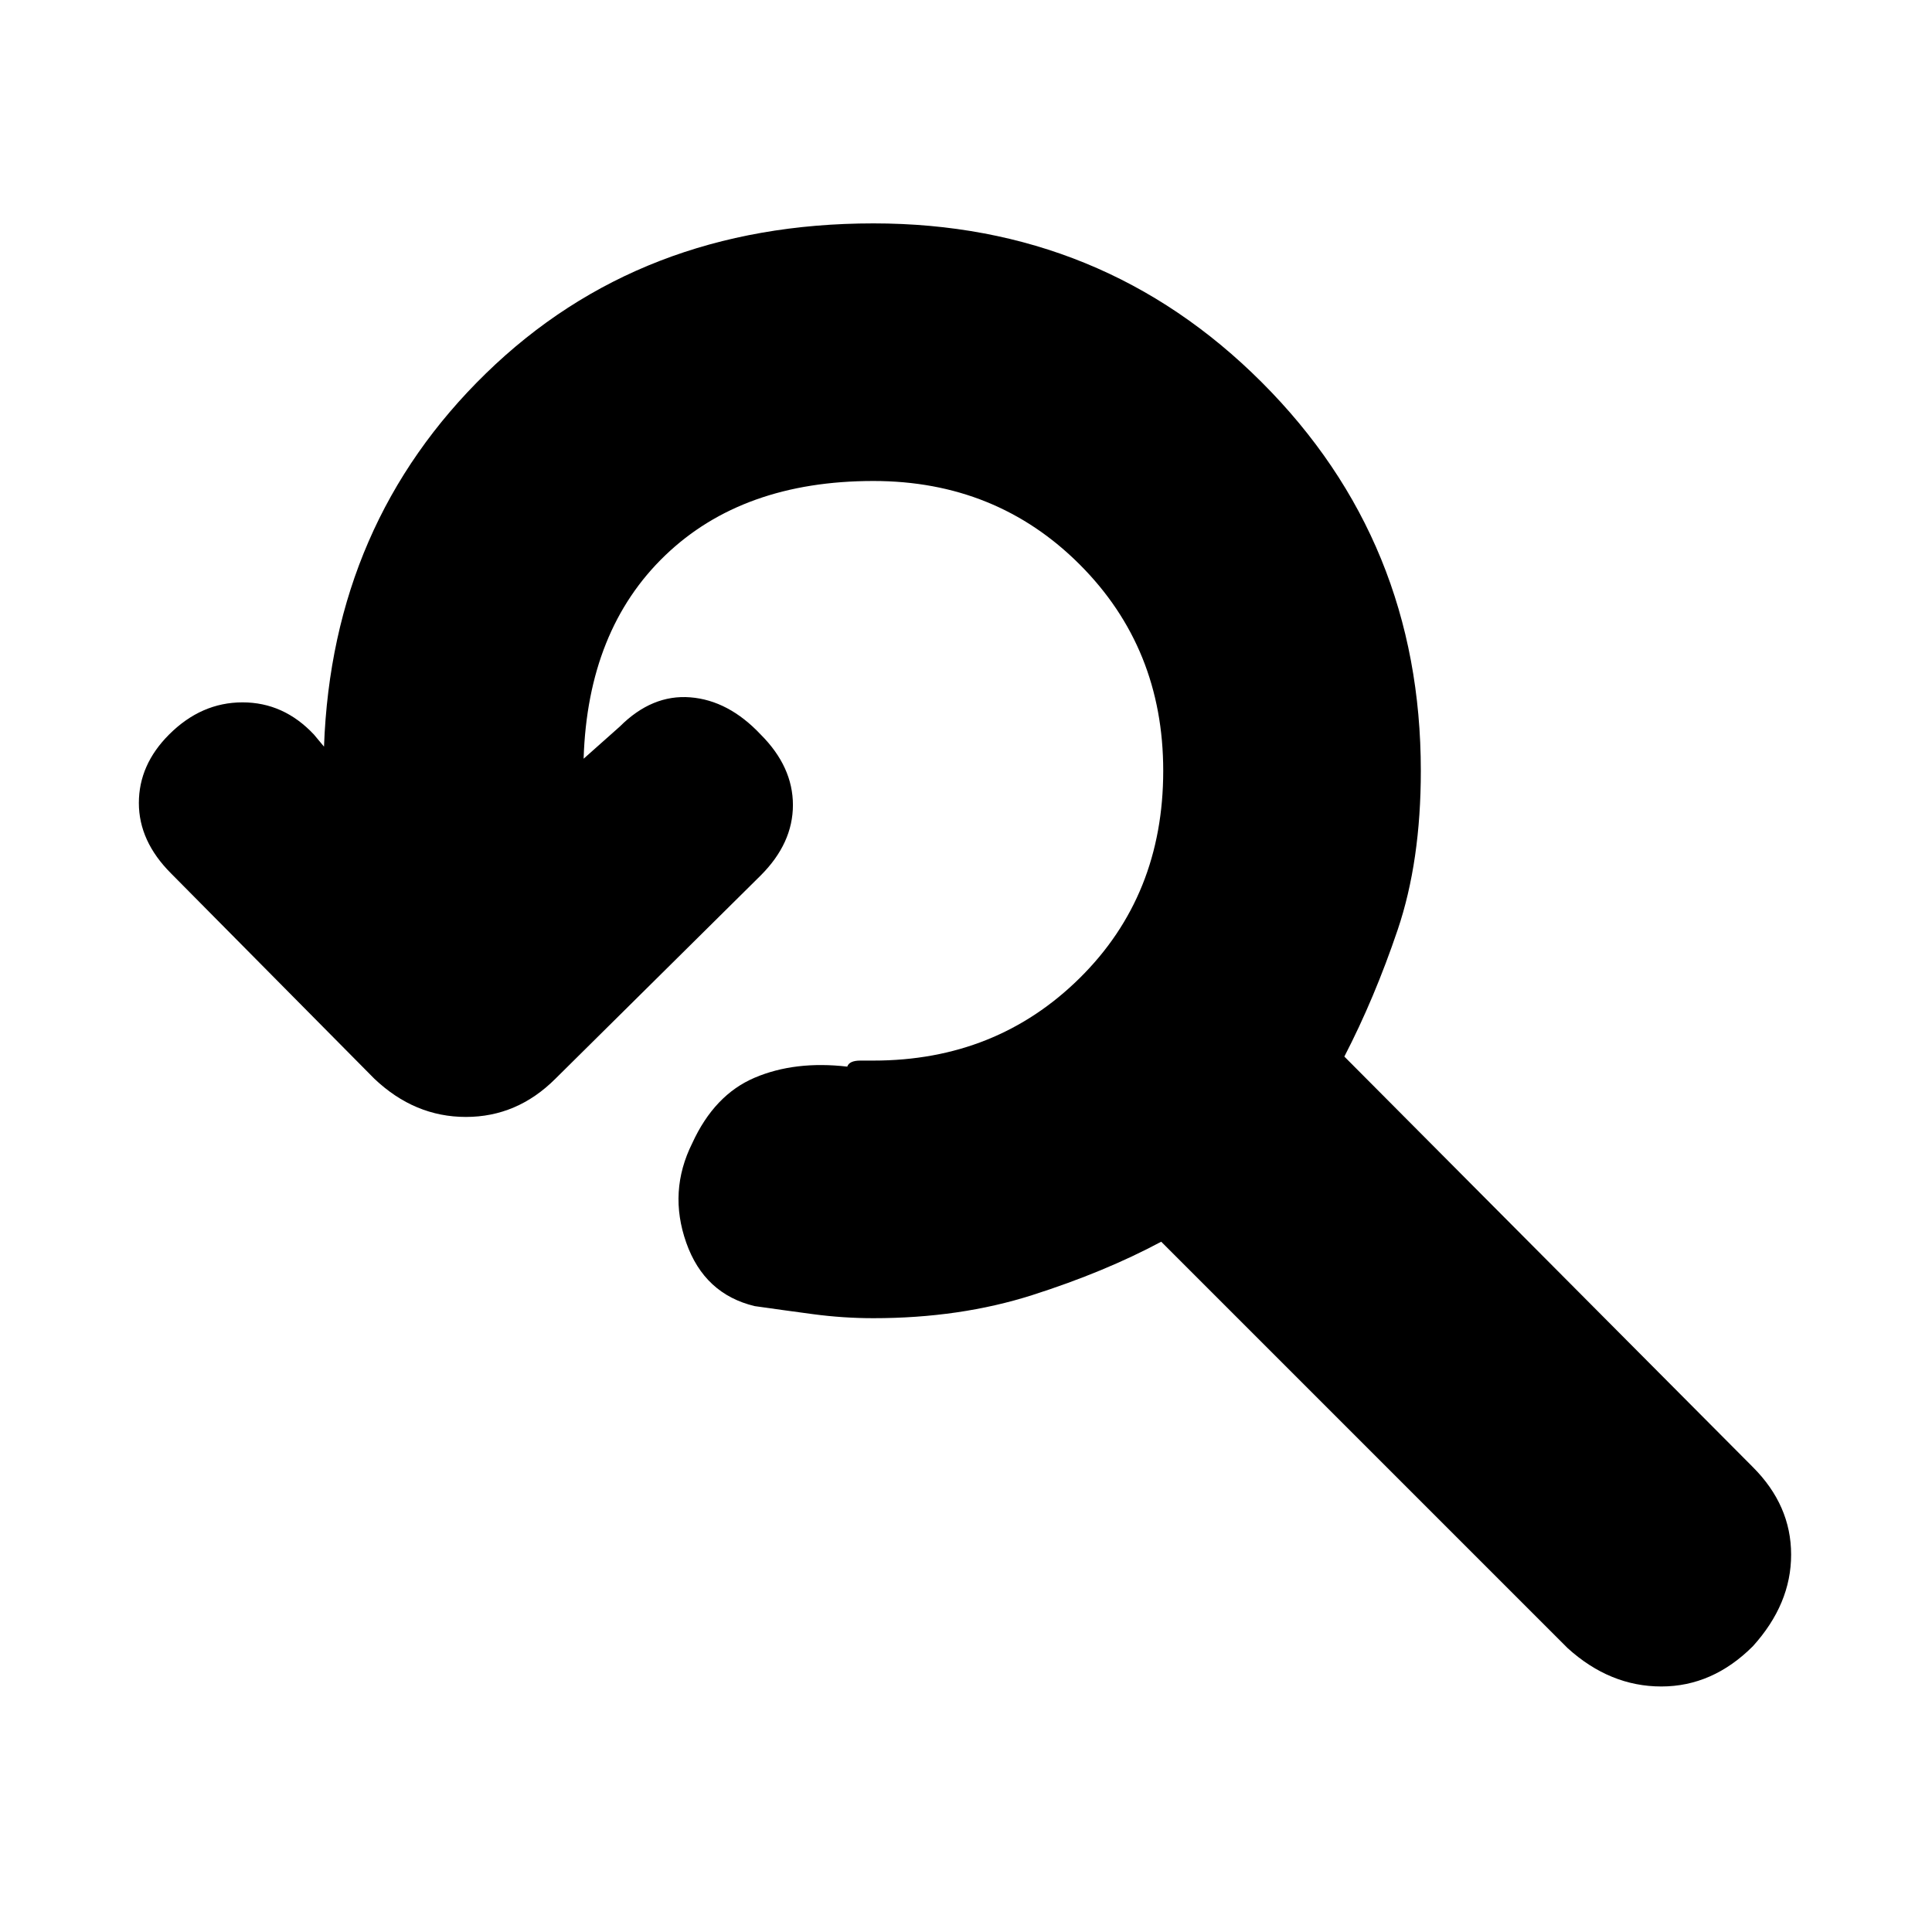 <svg xmlns="http://www.w3.org/2000/svg" height="20" viewBox="0 -960 960 960" width="20"><path d="M434-305q-15 0-30-2t-29-4q-25-6-34-31.5t3-49.5q11-24 31-32.5t46-5.5q1-3 6.5-3h6.5q61 0 102.5-41T578-577q0-61-41.5-102.5T434-721q-65 0-103.5 37T290-583l18-16q16-16 35-14.5t35 18.5q16 16 16 35t-16 35L276-424q-19 19-44.5 19T186-424L85-526q-16-16-16-35t15-34q16-16 36.5-16t35.5 16l5 6q4-111 80.5-185.5T434-849q114 0 193 79t79 193q0 45-11.5 79T668-435l203 204q19 19 19 43.5T871-142q-20 20-45.5 20T779-141L577-343q-28 15-64 26.5T434-305Z"/></svg>